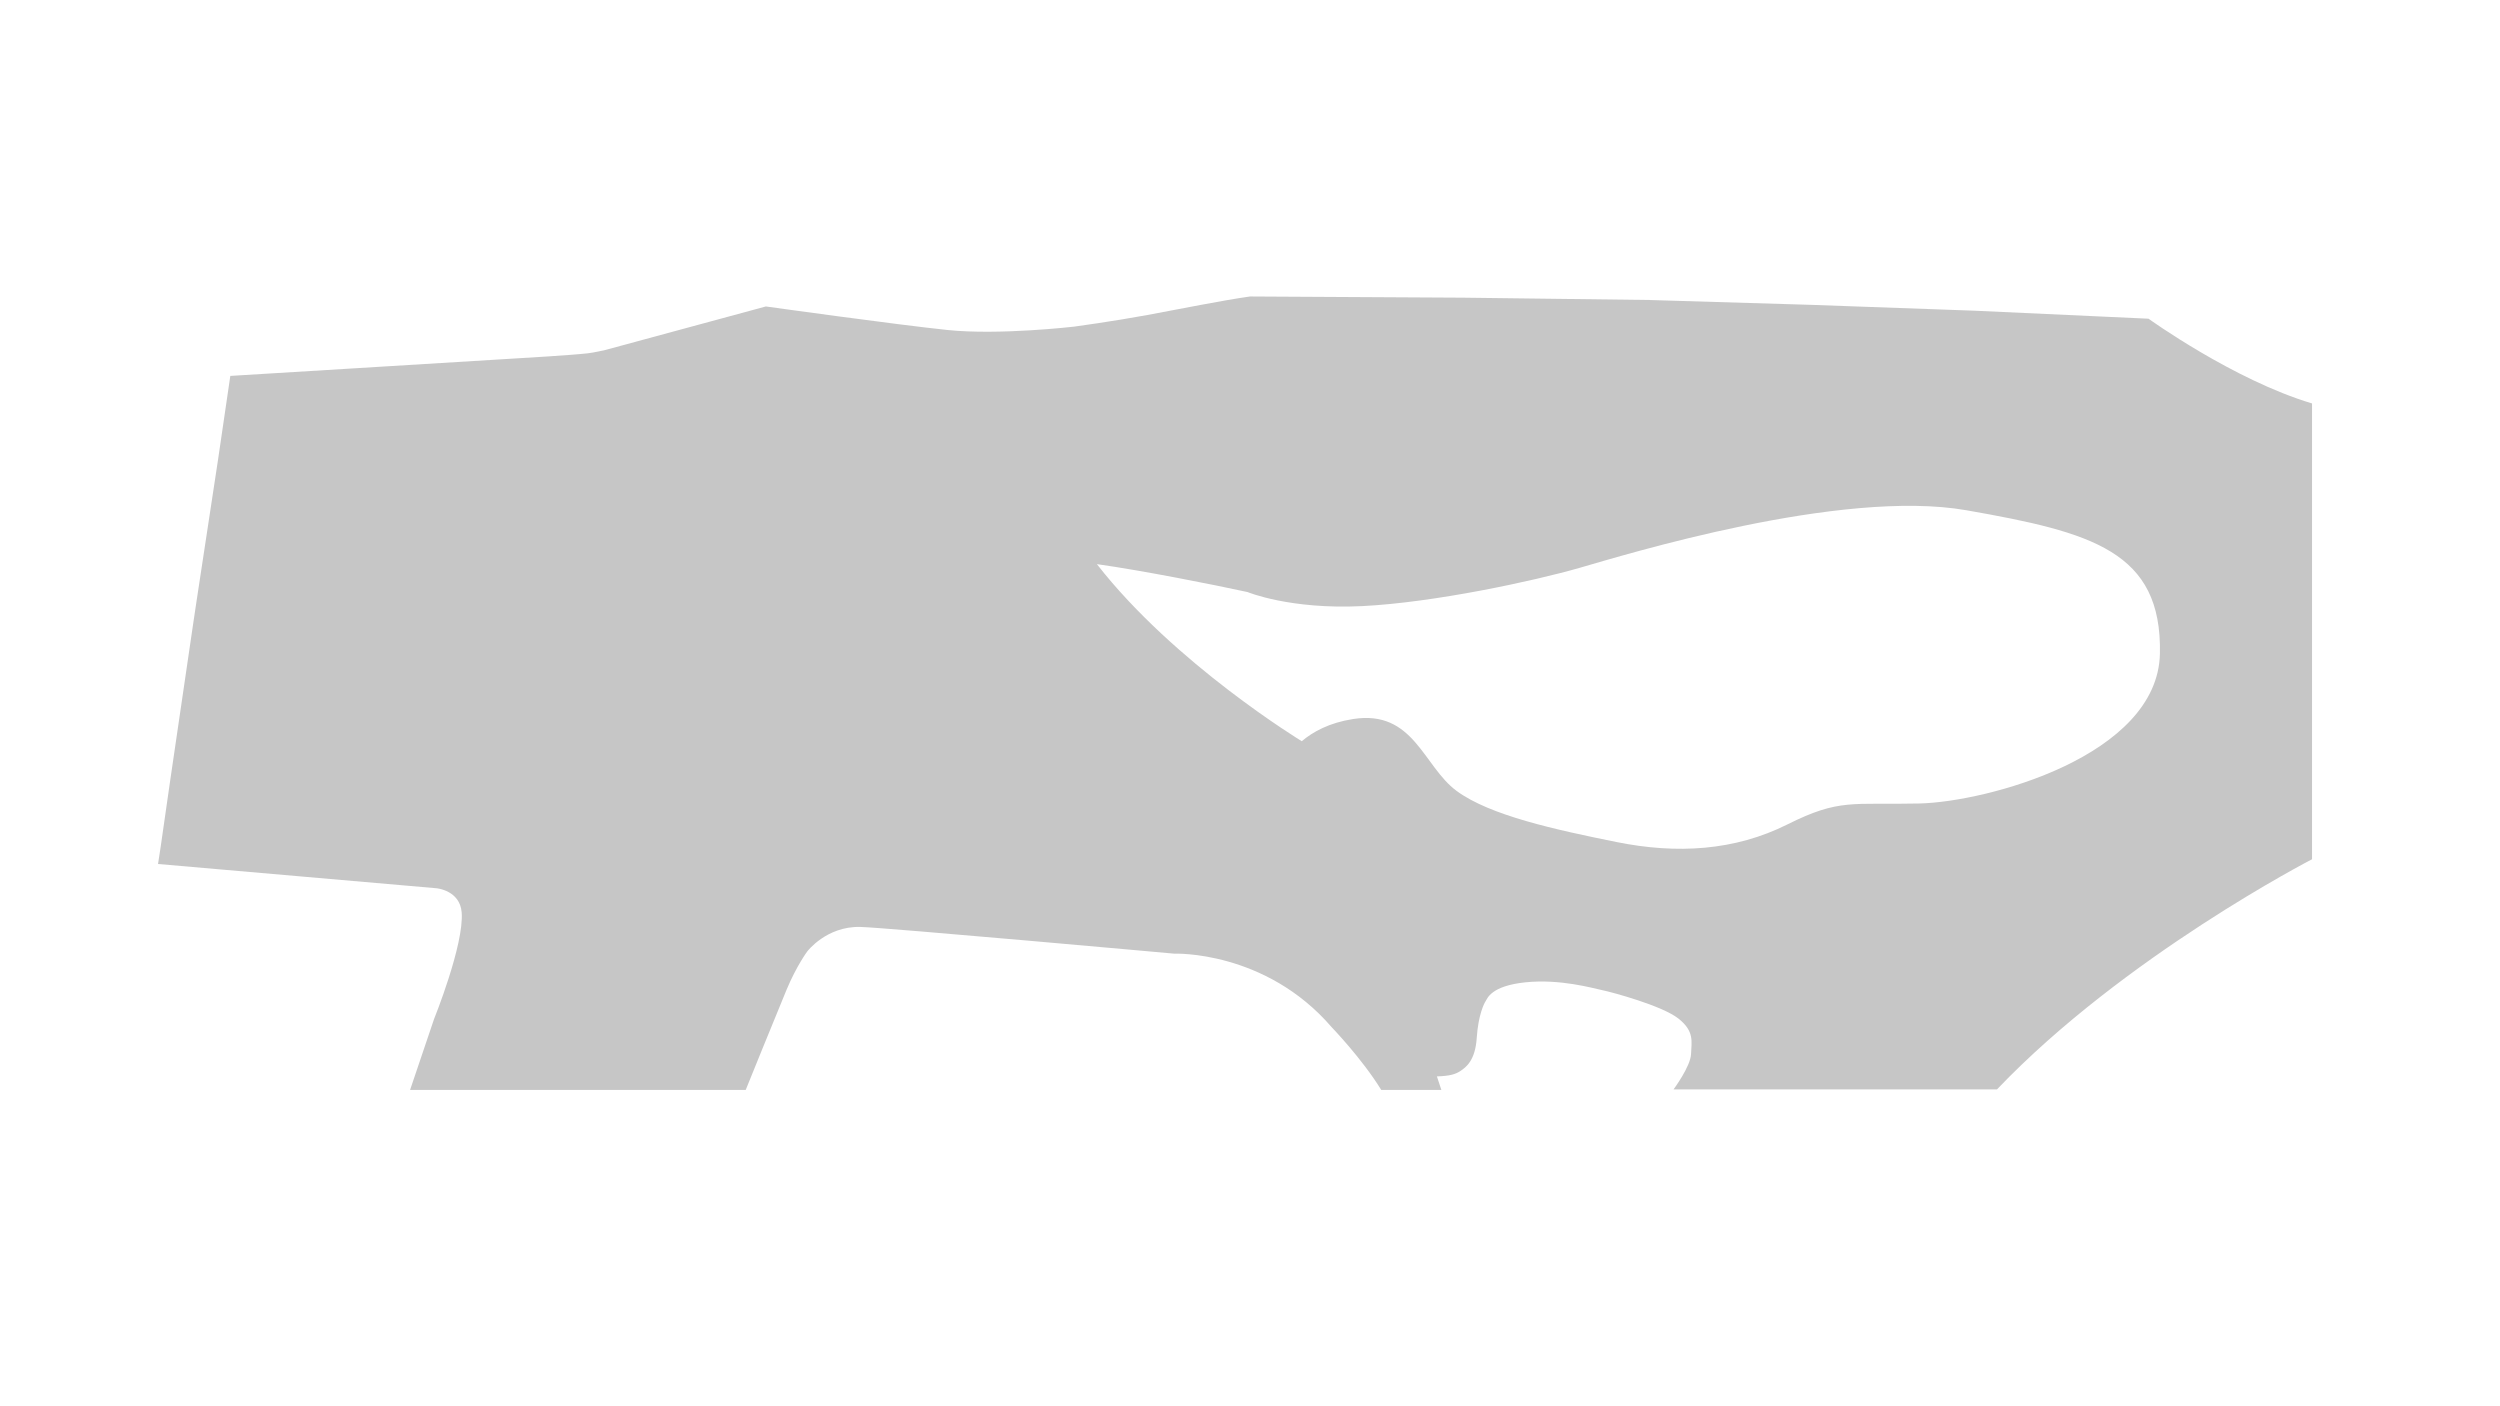 <?xml version="1.0" encoding="UTF-8"?>
<svg id="Layer_1" data-name="Layer 1" xmlns="http://www.w3.org/2000/svg" viewBox="0 0 1366 768">
  <defs>
    <style>
      .cls-1 {
        fill: #c6c6c6;
      }
    </style>
  </defs>
  <path class="cls-1" d="m1173.95,174.14l-94.98-4.37-89.94-3.22-88.34-2.64-101.2-1.26-116.48-.65c-14.97,2.1-37.63,6.71-55.97,10.1-18.95,3.5-40.11,6.37-40.11,6.37,0,0-40.98,4.77-69.15,1.85-28.17-2.93-99.31-12.87-99.31-12.87l-87.71,23.78s-6.34,1.47-9.68,1.83c-9.59,1.07-36.03,2.59-36.03,2.59l-96.22,5.9-62.99,3.85-6.65,45.4-12.07,79.44-1.63,10.95-12.41,84.66-5.28,36.77-1.45,9.47,152.19,13.26s12.79,1.1,13.72,13.23c1.35,17.56-15.09,58.22-15.09,58.22l-13.1,38.73h3.59l135.61.03h44.18s16.82-41.57,22.34-54.79c5.53-13.21,11.32-20.93,11.32-20.93,0,0,10.45-13.81,28.93-13.36,13.84.33,171.53,14.6,171.53,14.6,0,0,49.8-1.97,86.1,40.24,0,0,16.68,17.3,27.04,34.23h32.85s-1.06-3.2-2.44-7.4c6.87-.23,10.13-1.09,12.98-3.04,2.85-1.95,7.98-5.54,8.79-18,.82-12.45,3.99-18.81,4.89-20.11.89-1.3,2.77-8.31,21.74-10.26,18.97-1.95,36.64,3.18,42.1,4.32s32.57,8.47,41.45,15.47c8.87,7,7.16,12.62,6.92,19.38s-9.55,19.33-9.55,19.33h176.72c69.39-72.75,172.13-125.74,172.13-125.74v-249.06c-42.97-12.86-89.34-46.3-89.34-46.3Zm6.23,183.03c-1.21,55.99-94.58,81-131.46,81.86-36.88.85-43.43-2.89-72.13,11.46-28.7,14.35-60.22,16.31-93.49,9.57-33.26-6.74-68.92-14.44-87.18-27.88-18.26-13.43-23.4-44.52-56.6-39.3-12.95,2.03-21.91,6.92-28.02,12.12,0,0-69.59-42.29-111.96-96.76,24.83,3.5,63.34,11.13,82.2,15.24.06.02.11.03.16.04,0,0,23.22,9.62,62.61,7.66,39.39-1.95,93.84-13.74,118.63-20.86s143-43.54,211.48-31.52c68.48,12.02,106.96,22.37,105.76,78.37Z"/>
</svg>